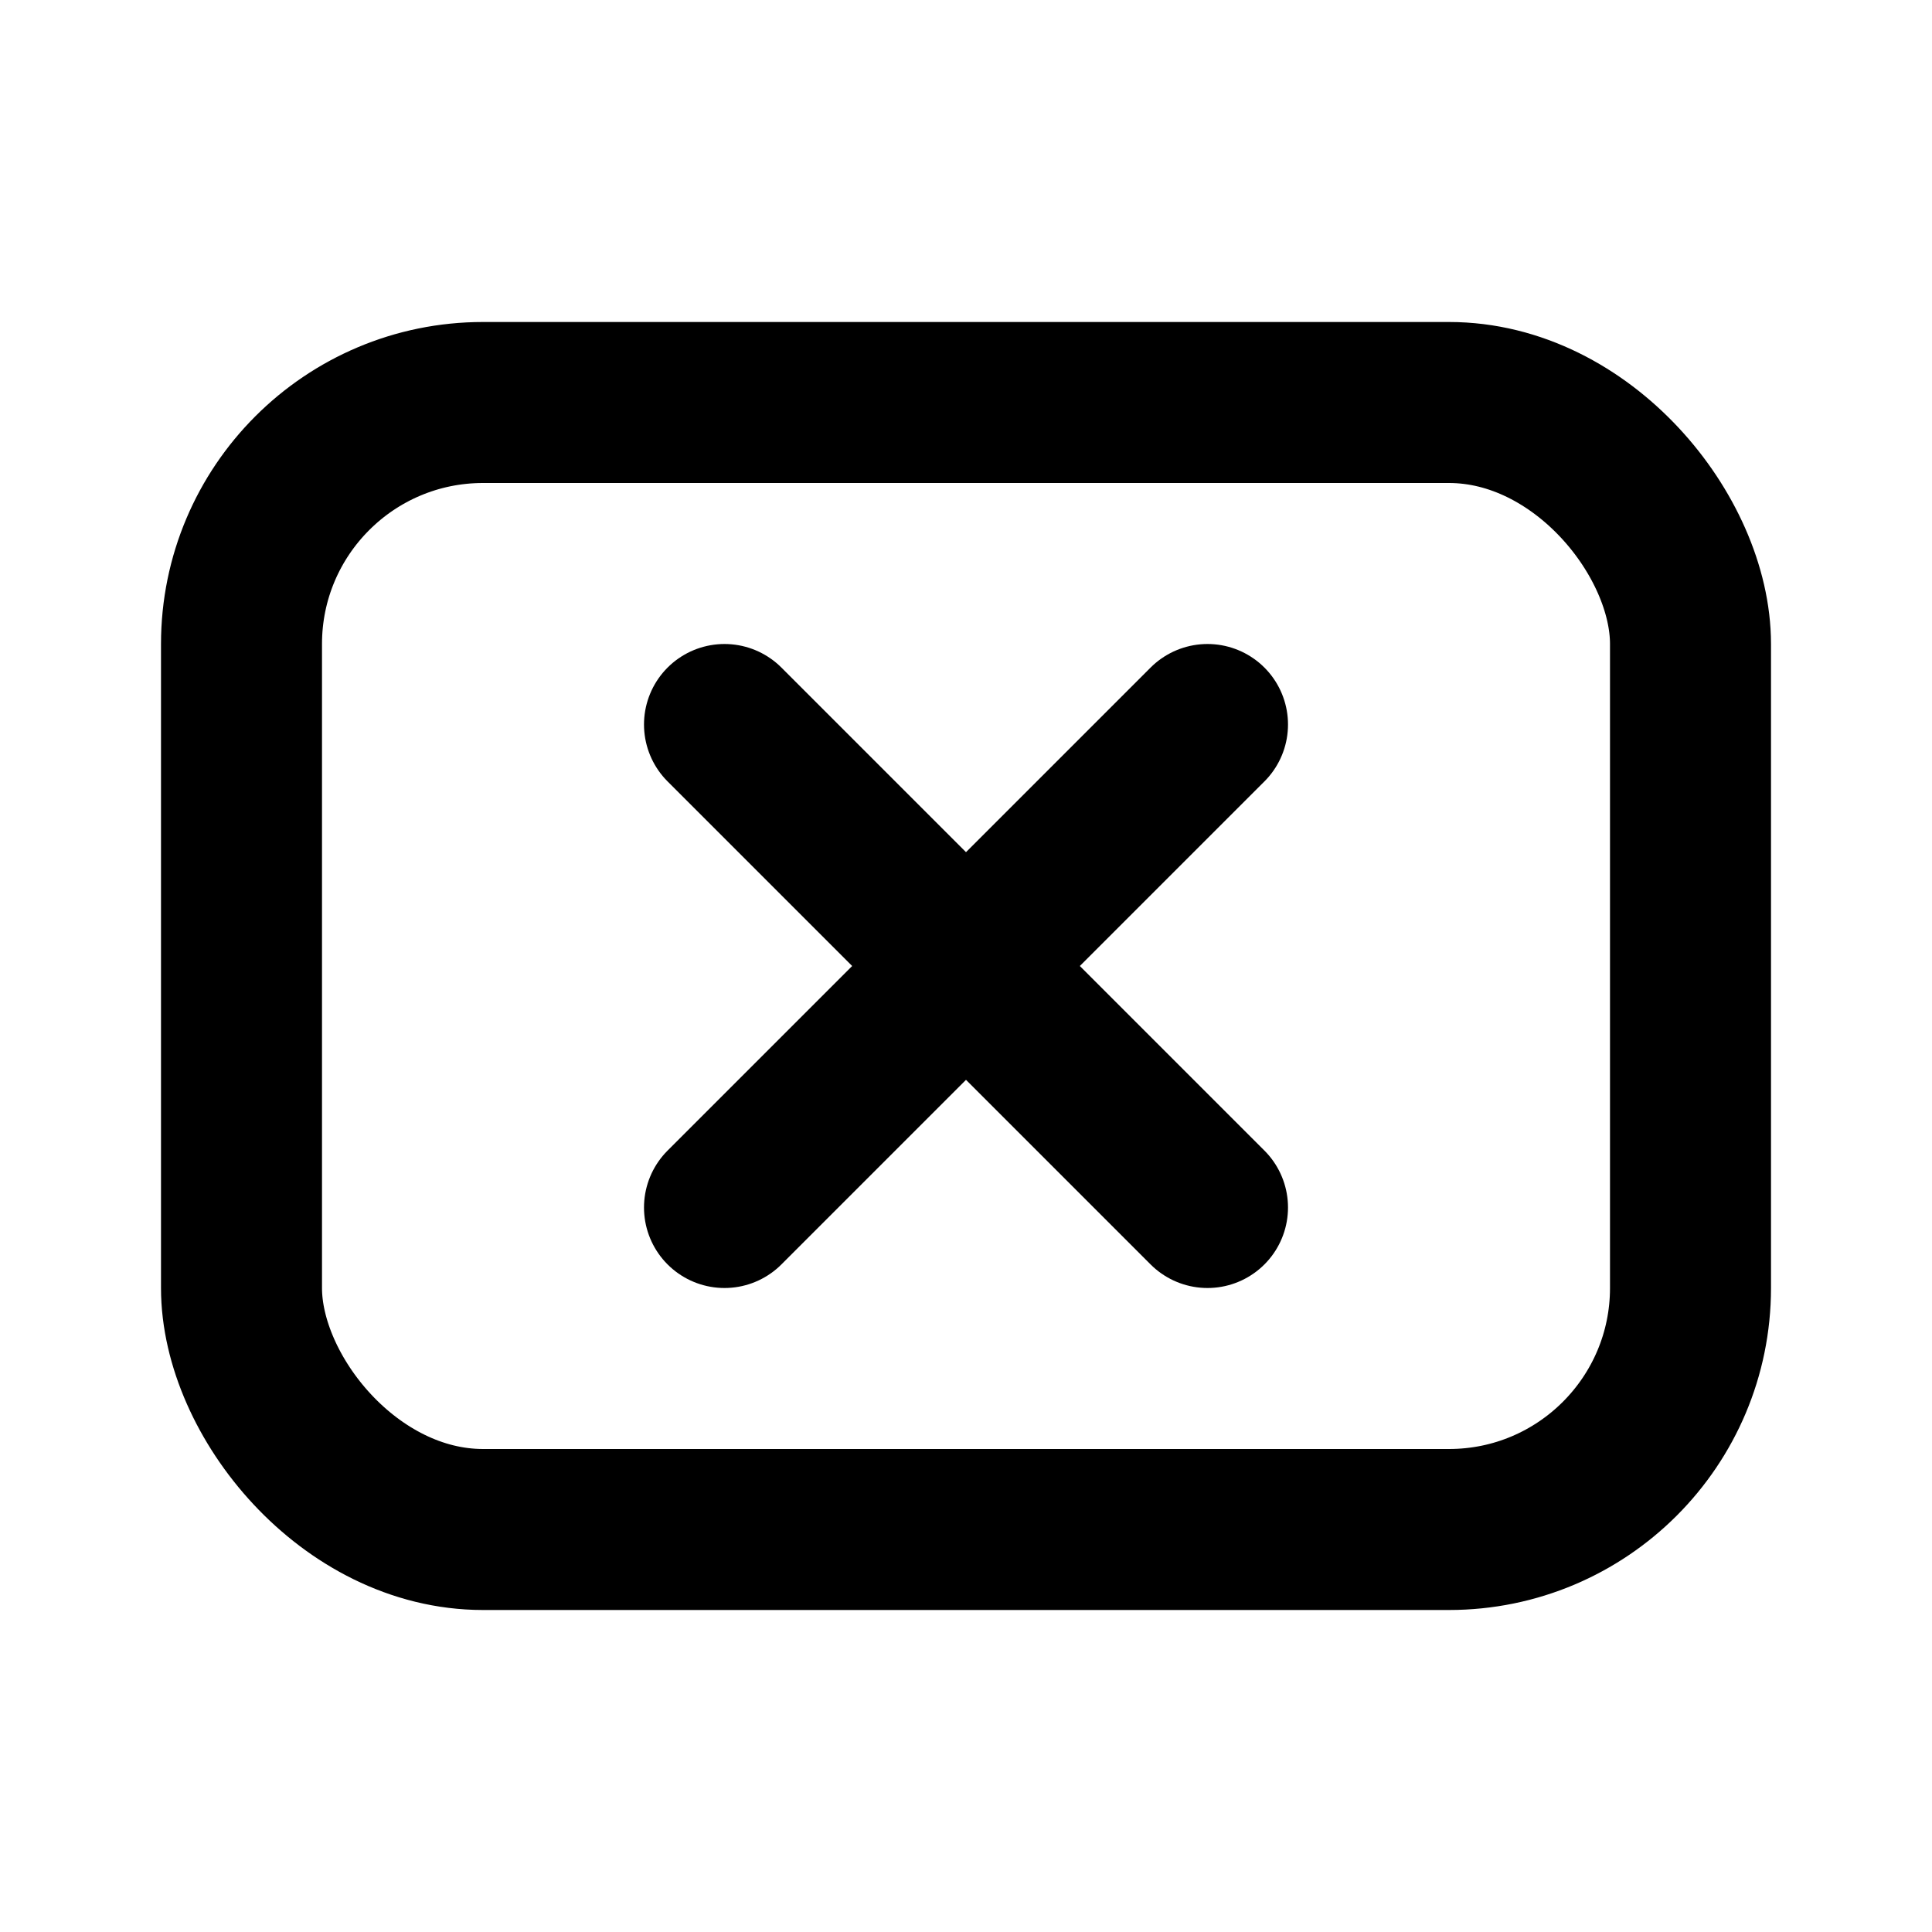 <svg width="24" height="24" viewBox="0 0 24 24" xmlns="http://www.w3.org/2000/svg">
  <g fill="none" stroke="currentColor" stroke-width="2" stroke-linecap="round" stroke-linejoin="round">
    <rect x="3" y="5" width="18" height="14" rx="3"/>
    <path d="M9 9l6 6M15 9l-6 6"/>
  </g>
</svg>
